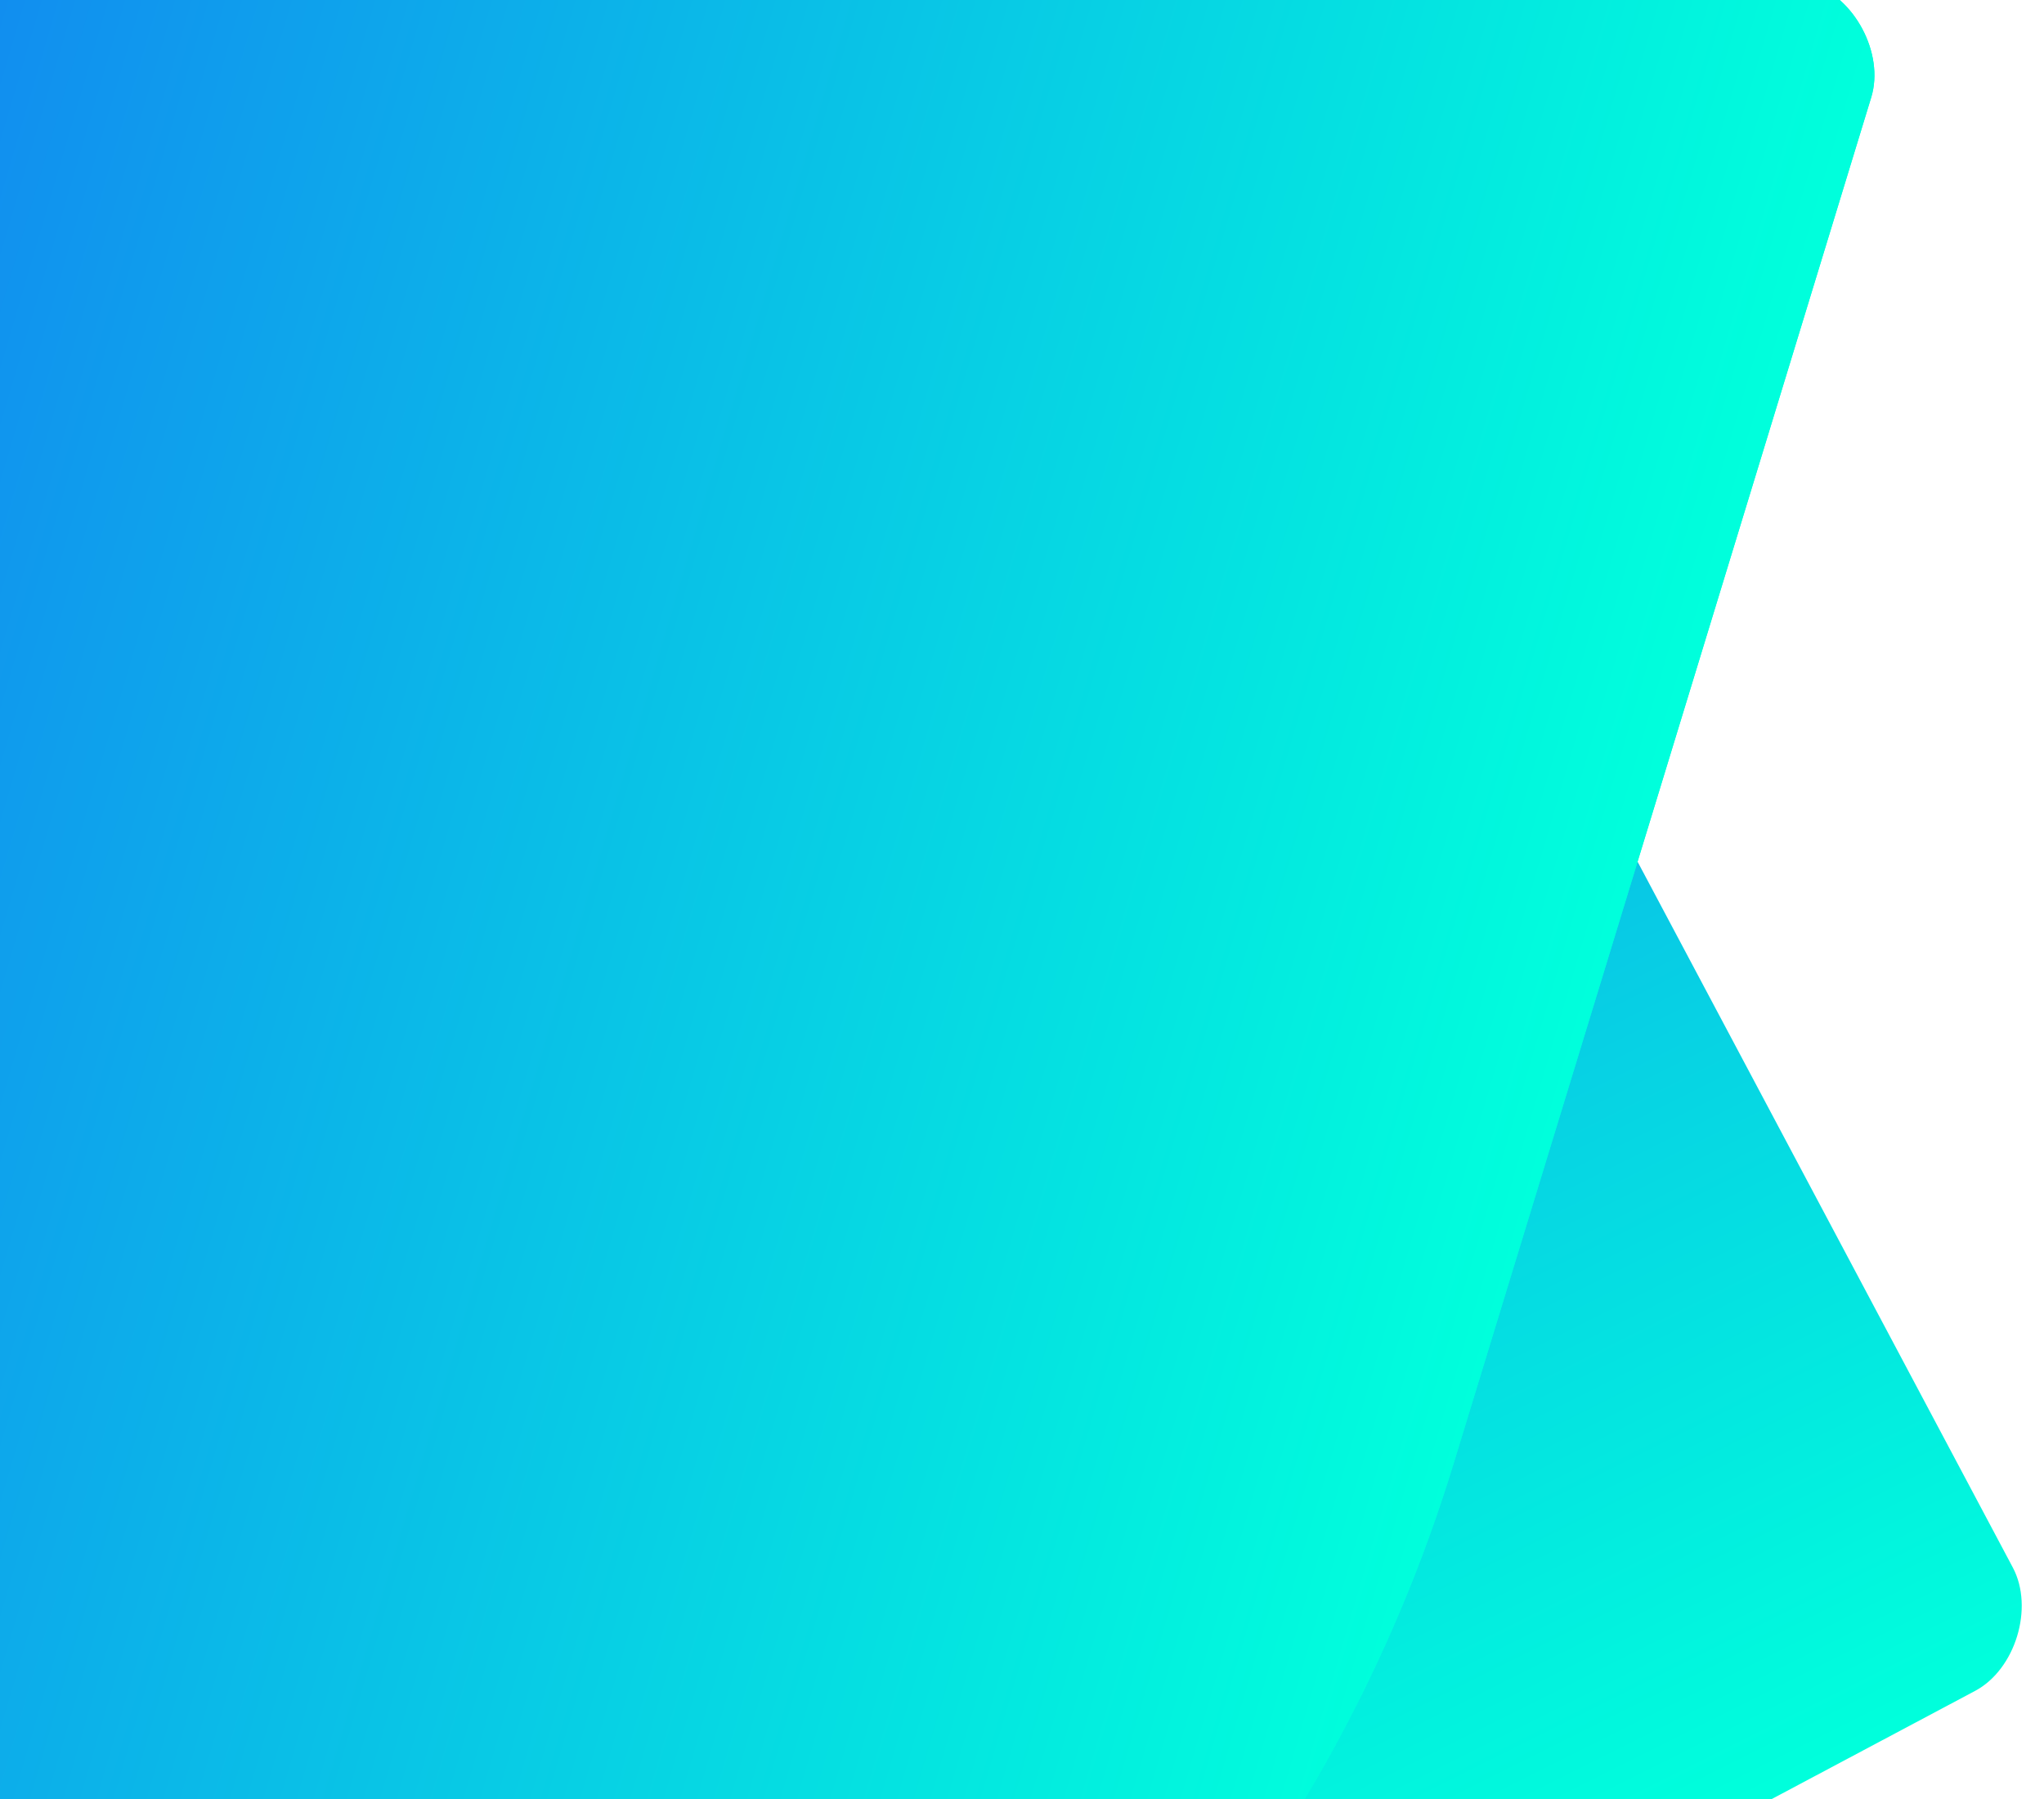 <svg xmlns="http://www.w3.org/2000/svg" xmlns:xlink="http://www.w3.org/1999/xlink" viewBox="0 0 1227 1080">
  <defs>
    <style>
      .cls-1 {
        fill: url(#linear-gradient);
      }

      .cls-2 {
        clip-path: url(#clip-path);
      }

      .cls-3 {
        fill: url(#linear-gradient-2);
      }
    </style>
    <linearGradient id="linear-gradient" x1="0.5" x2="0.5" y2="1" gradientUnits="objectBoundingBox">
      <stop offset="0" stop-color="#27ffae"/>
      <stop offset="1" stop-color="#0f217e"/>
    </linearGradient>
    <clipPath id="clip-path">
      <rect id="Rectangle_269" data-name="Rectangle 269" class="cls-1" width="1227" height="1080"/>
    </clipPath>
    <linearGradient id="linear-gradient-2" x1="0.5" x2="0.5" y2="1" gradientUnits="objectBoundingBox">
      <stop offset="0" stop-color="#1d42fc"/>
      <stop offset="1" stop-color="#00ffdc"/>
    </linearGradient>
  </defs>
  <g id="login-arioo" class="cls-2">
    <g id="Group_514" data-name="Group 514" transform="translate(-1437.371 720.342) rotate(-47)">
      <path id="Path_1" data-name="Path 1" class="cls-3" d="M0,912.528H0C0,410.637,410.638,0,912.528,0h0c501.89,0,912.528,410.637,912.528,912.528V1770.3c0,27.376-27.376,54.752-54.752,54.752H912.528C410.638,1825.055,0,1414.418,0,912.528Z" transform="translate(493.806 -182.757) rotate(19)"/>
    </g>
    <g id="Group_1135" data-name="Group 1135" transform="translate(-939.709 1704.848) rotate(-92)">
      <path id="Path_1-2" data-name="Path 1" class="cls-3" d="M0,912.528H0C0,410.637,410.638,0,912.528,0h0c501.89,0,912.528,410.637,912.528,912.528V1770.3c0,27.376-27.376,54.752-54.752,54.752H912.528C410.638,1825.055,0,1414.418,0,912.528Z" transform="translate(493.806 -182.757) rotate(19)"/>
      <path id="Path_977" data-name="Path 977" class="cls-3" d="M0,912.528H0C0,410.637,410.638,0,912.528,0h0c501.89,0,912.528,410.637,912.528,912.528V1770.3c0,27.376-27.376,54.752-54.752,54.752H912.528C410.638,1825.055,0,1414.418,0,912.528Z" transform="translate(493.806 -182.757) rotate(19)"/>
    </g>
  </g>
</svg>
